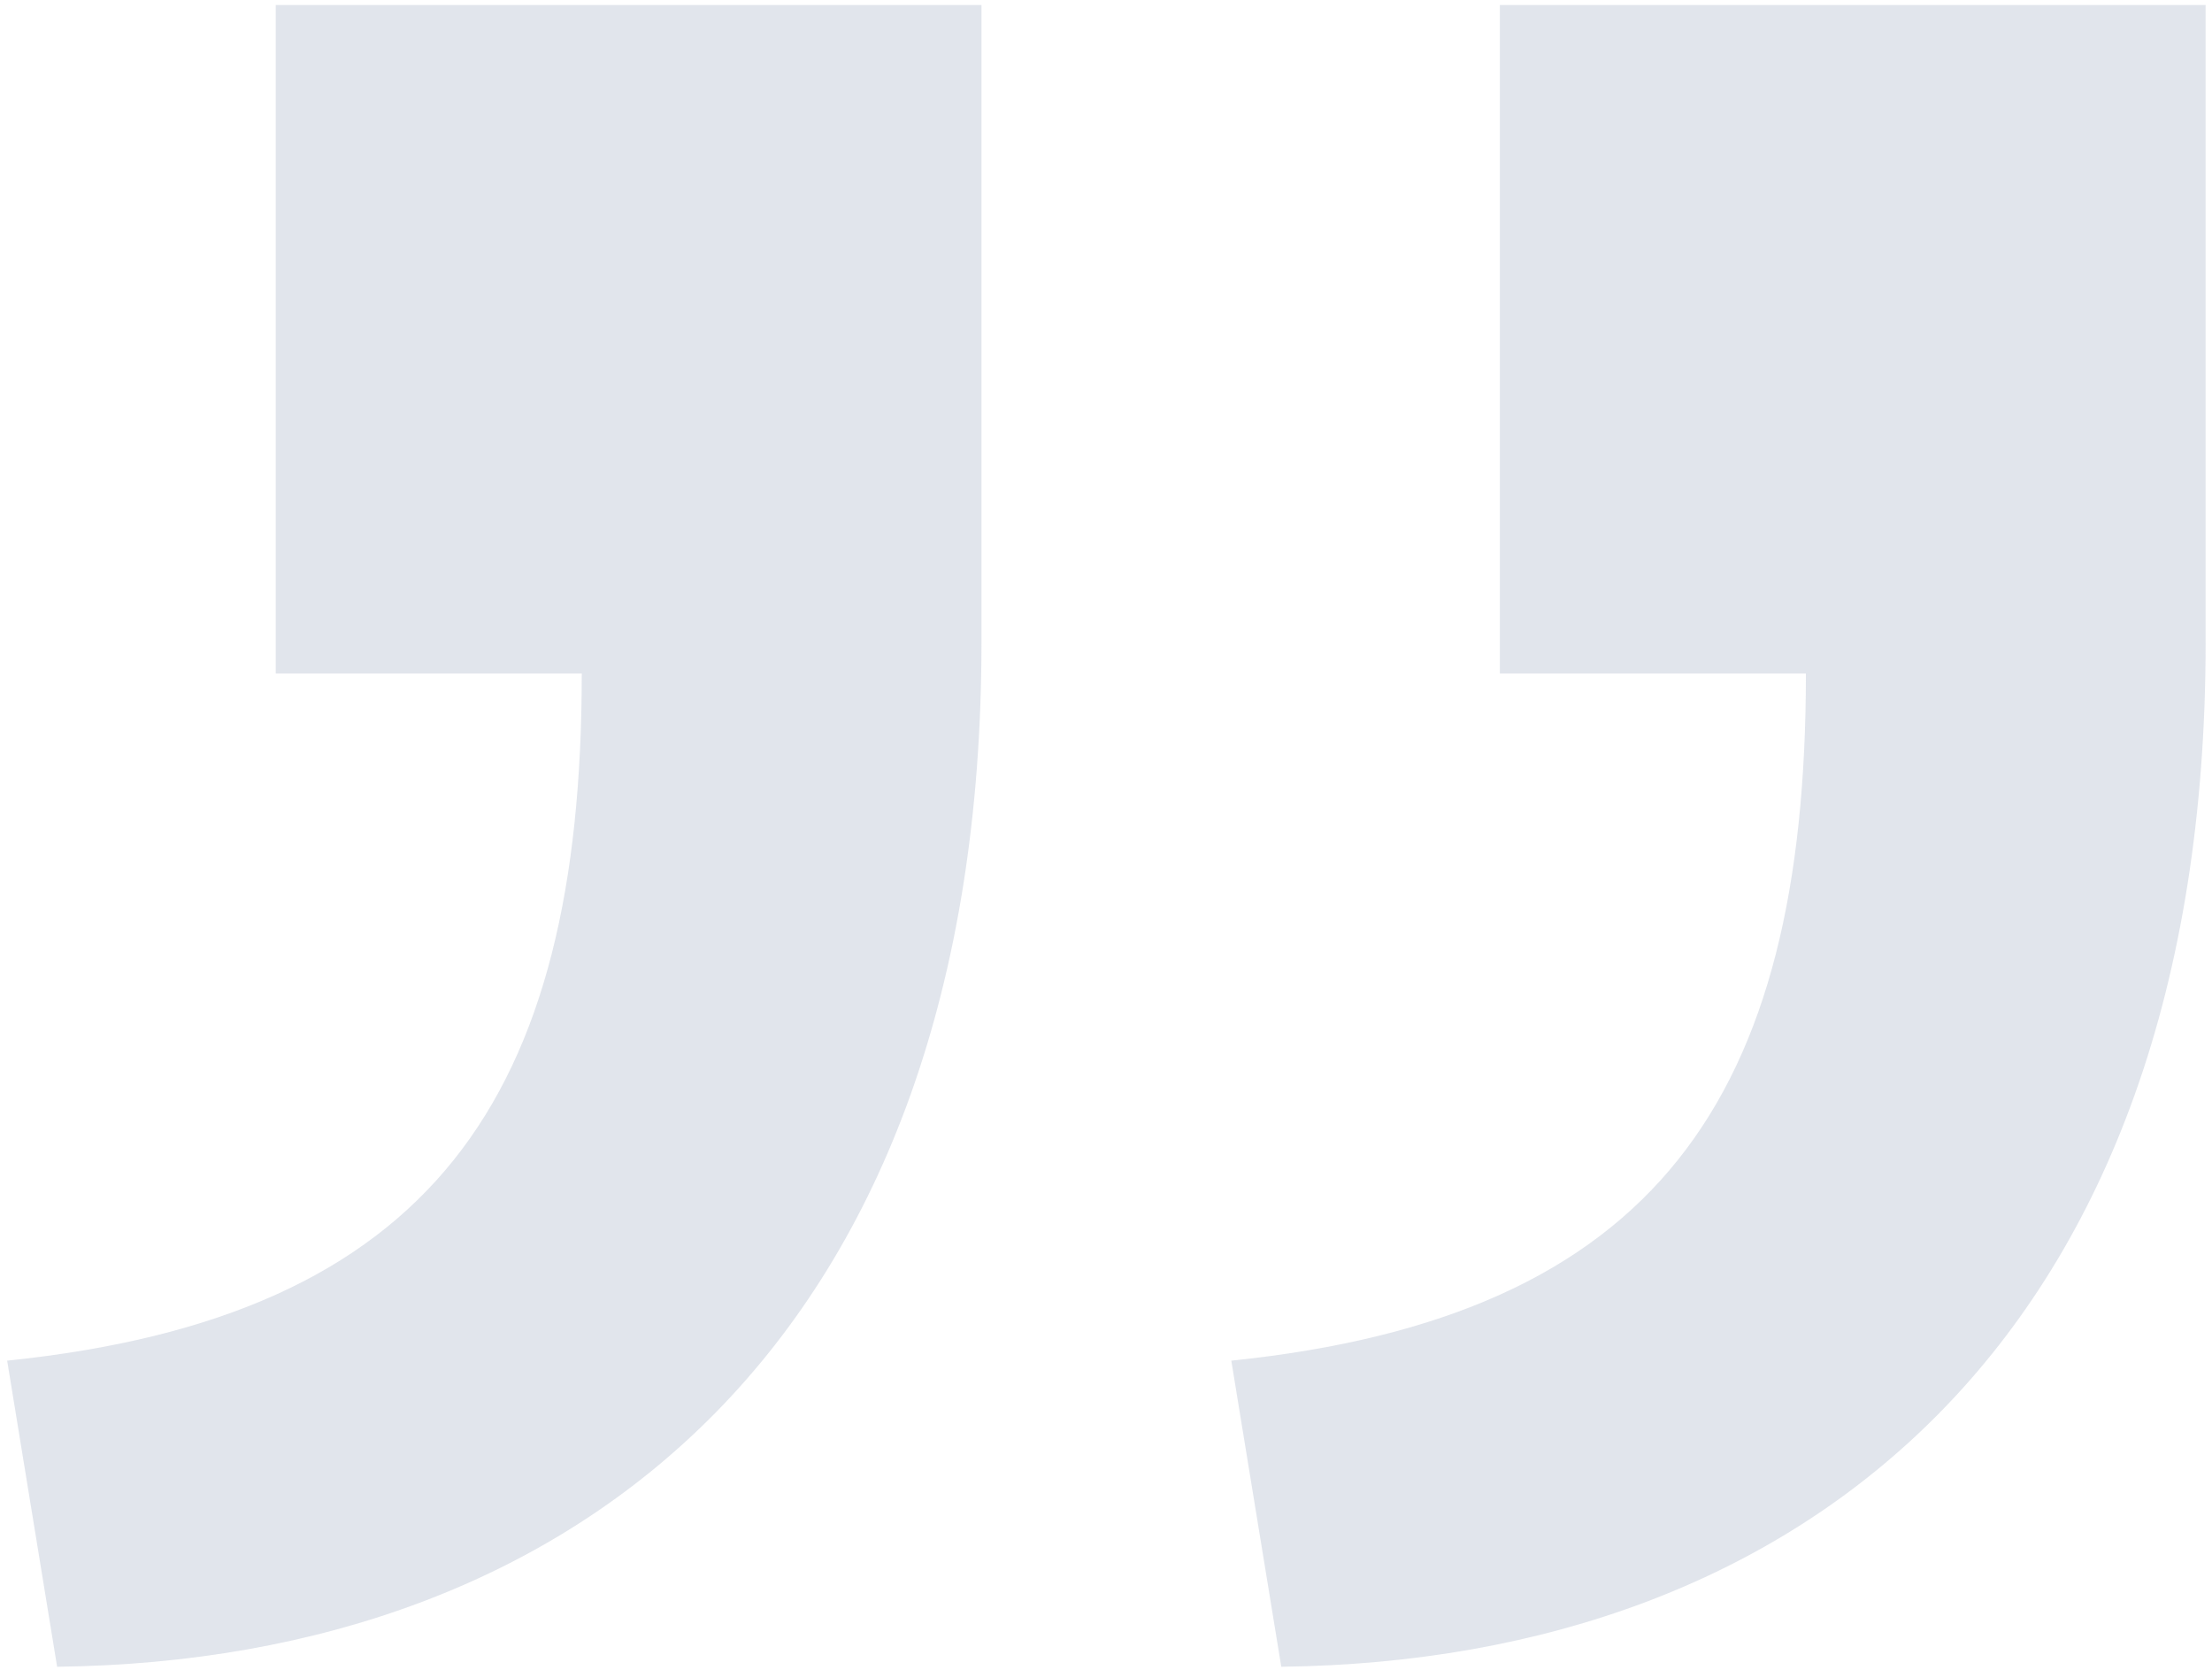 <svg width="102" height="77" viewBox="0 0 102 77" fill="none" xmlns="http://www.w3.org/2000/svg">
<path opacity="0.24" d="M26.826 31.048C26.826 50.632 19.914 60.712 0.33 62.728L2.634 76.84C26.826 76.552 45.258 61.576 45.258 29.608V0.232H12.714V31.048H26.826ZM83.274 31.048C83.274 50.632 76.362 60.712 56.778 62.728L59.082 76.84C83.274 76.552 101.706 61.576 101.706 29.608V0.232H69.162V31.048H83.274Z" fill="#8193B2"/>
</svg>
